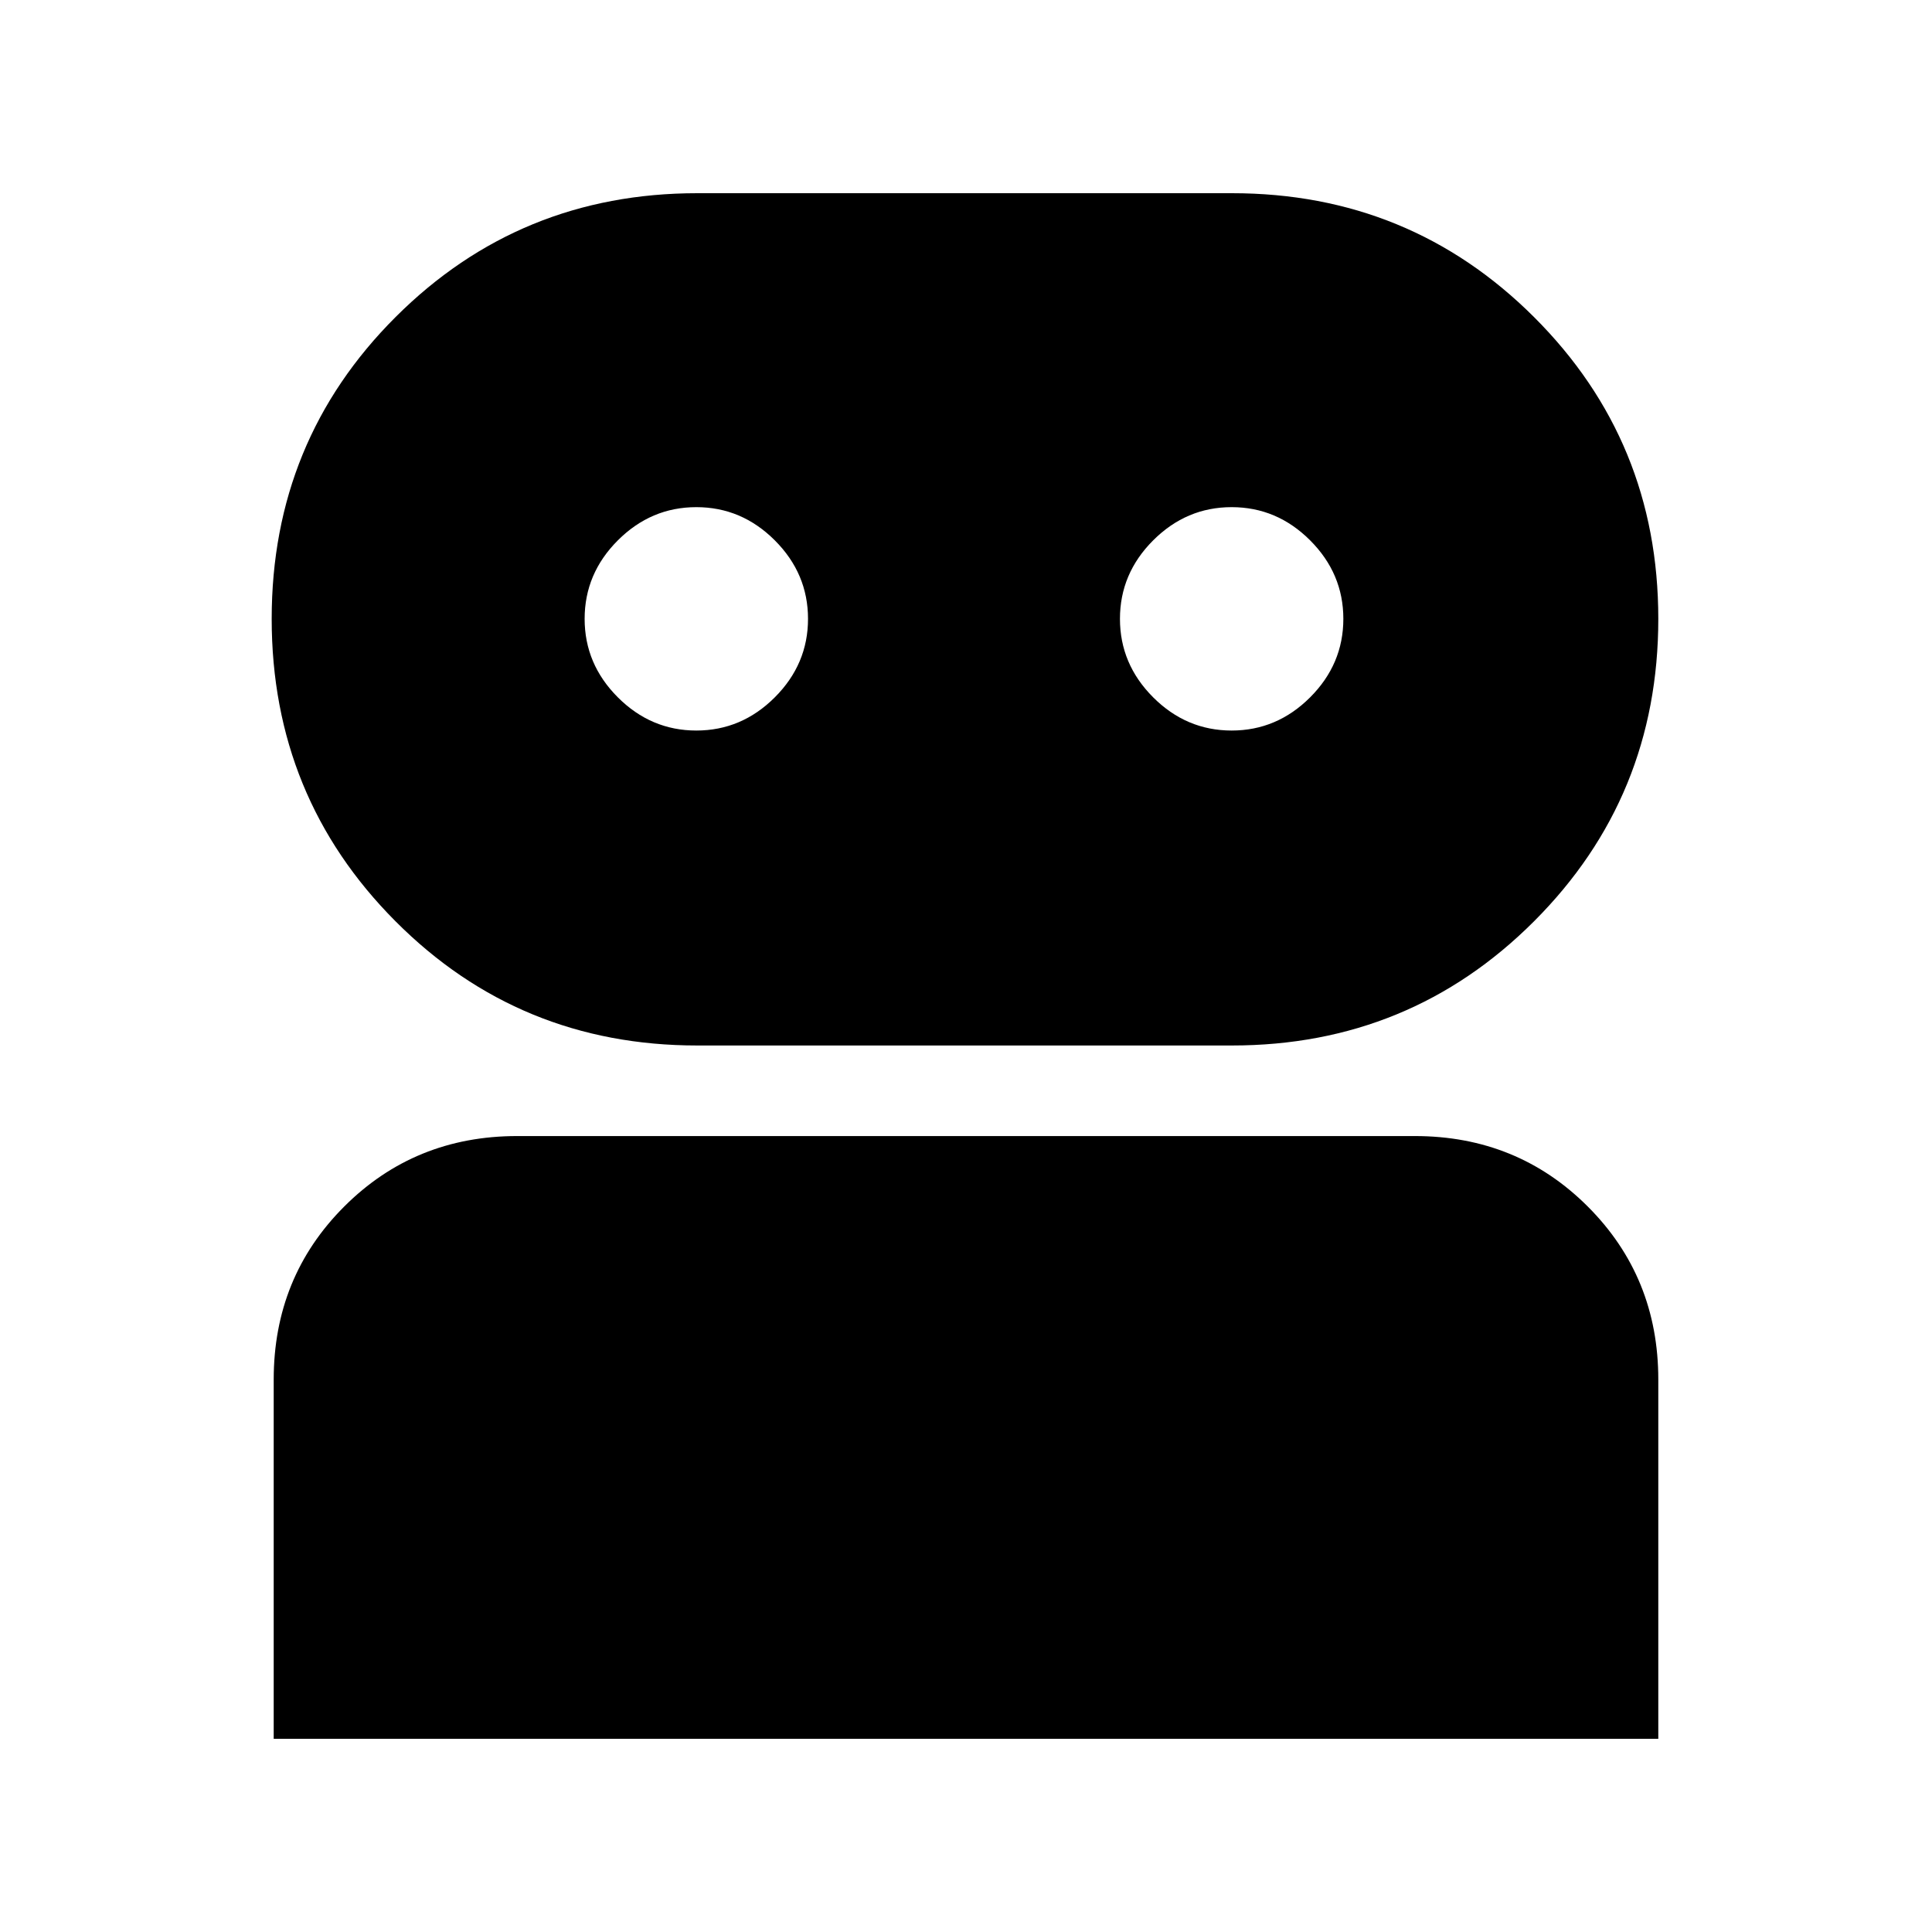 <svg xmlns="http://www.w3.org/2000/svg" height="24" viewBox="0 -960 960 960" width="24"><path d="M136-96v-178.5q0-50.938 35.031-85.969Q206.062-395.5 257-395.5h446q50.938 0 85.969 35.031Q824-325.438 824-274.5V-96H136Zm210.461-344.5Q258-440.5 196.5-502.243 135-563.986 135-652.493T196.599-802.5Q258.198-864 346.5-864h265.636q88.454 0 150.159 61.599T824-652.5q0 88.51-61.71 150.255Q700.579-440.5 612.119-440.5H346.461ZM346-597q22.5 0 39-16.5t16.5-39q0-22.5-16.5-39T346-708q-22.5 0-39 16.5t-16.5 39q0 22.5 16.5 39t39 16.5Zm266 0q22.5 0 39-16.5t16.5-39q0-22.5-16.5-39T612-708q-22.5 0-39 16.5t-16.5 39q0 22.5 16.5 39t39 16.5Z"/></svg>